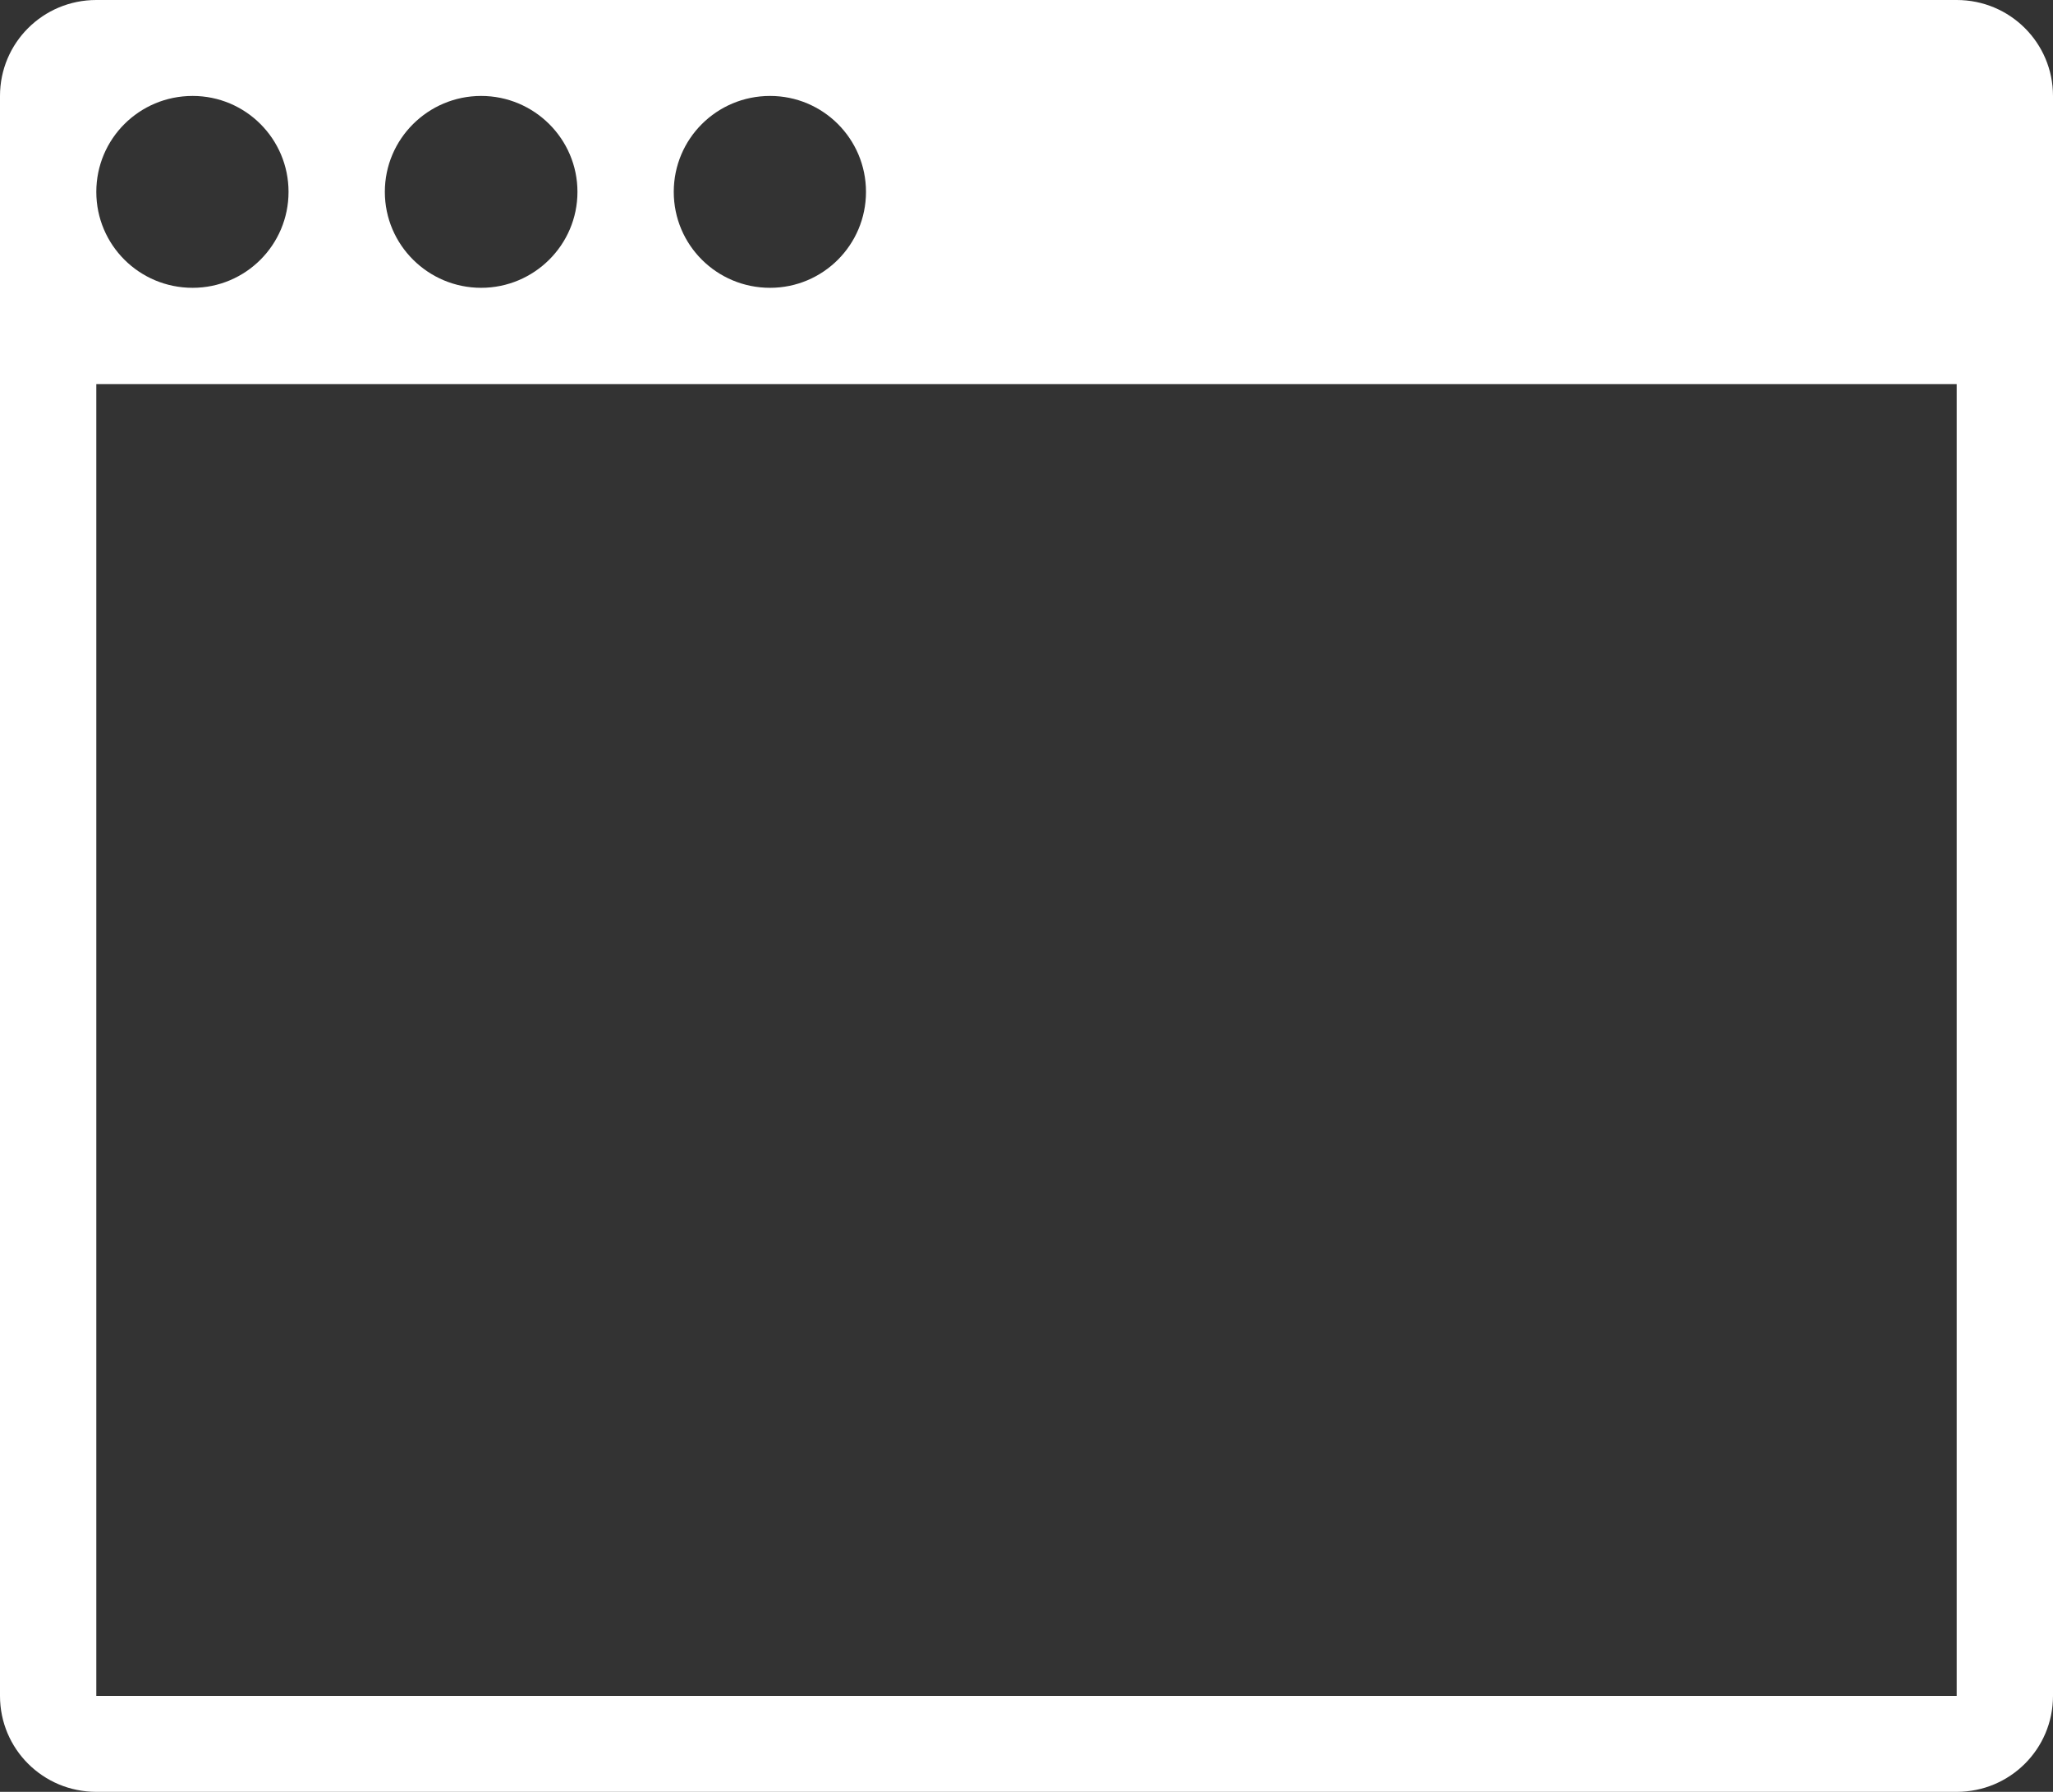 <svg id="SvgjsSvg1014" xmlns="http://www.w3.org/2000/svg" version="1.1" xmlns:xlink="http://www.w3.org/1999/xlink" xmlns:svgjs="http://svgjs.com/svgjs" width="55" height="48" viewBox="0 0 55 48"><rect x="0" y="0" width="55" height="48" fill="#333333" stroke="none"/><title>Shape 44</title><desc>Created with Avocode.</desc><defs id="SvgjsDefs1015"></defs><path id="SvgjsPath1016" d="M1274.42 1857H1224.58C1223.15 1857 1222 1855.85 1222 1854.43V1811.57C1222 1810.15 1223.15 1809 1224.58 1809H1274.42C1275.85 1809 1277 1810.15 1277 1811.57V1854.43C1277 1855.85 1275.85 1857 1274.42 1857ZM1227.16 1811.57C1225.73 1811.57 1224.58 1812.72 1224.58 1814.14C1224.58 1815.56 1225.73 1816.71 1227.16 1816.71C1228.58 1816.71 1229.73 1815.56 1229.73 1814.14C1229.73 1812.72 1228.58 1811.57 1227.16 1811.57ZM1234.89 1811.57C1233.47 1811.57 1232.31 1812.72 1232.31 1814.14C1232.31 1815.56 1233.47 1816.71 1234.89 1816.71C1236.31 1816.71 1237.47 1815.56 1237.47 1814.14C1237.47 1812.72 1236.31 1811.57 1234.89 1811.57ZM1242.63 1811.57C1241.2 1811.57 1240.05 1812.72 1240.05 1814.14C1240.05 1815.56 1241.2 1816.71 1242.63 1816.71C1244.05 1816.71 1245.2 1815.56 1245.2 1814.14C1245.2 1812.72 1244.05 1811.57 1242.63 1811.57ZM1274.42 1819.29H1224.58V1854.43H1274.42Z " fill="#ffffff" fill-opacity="1" transform="matrix(1,0,0,1,-1222,-1809)"></path></svg>